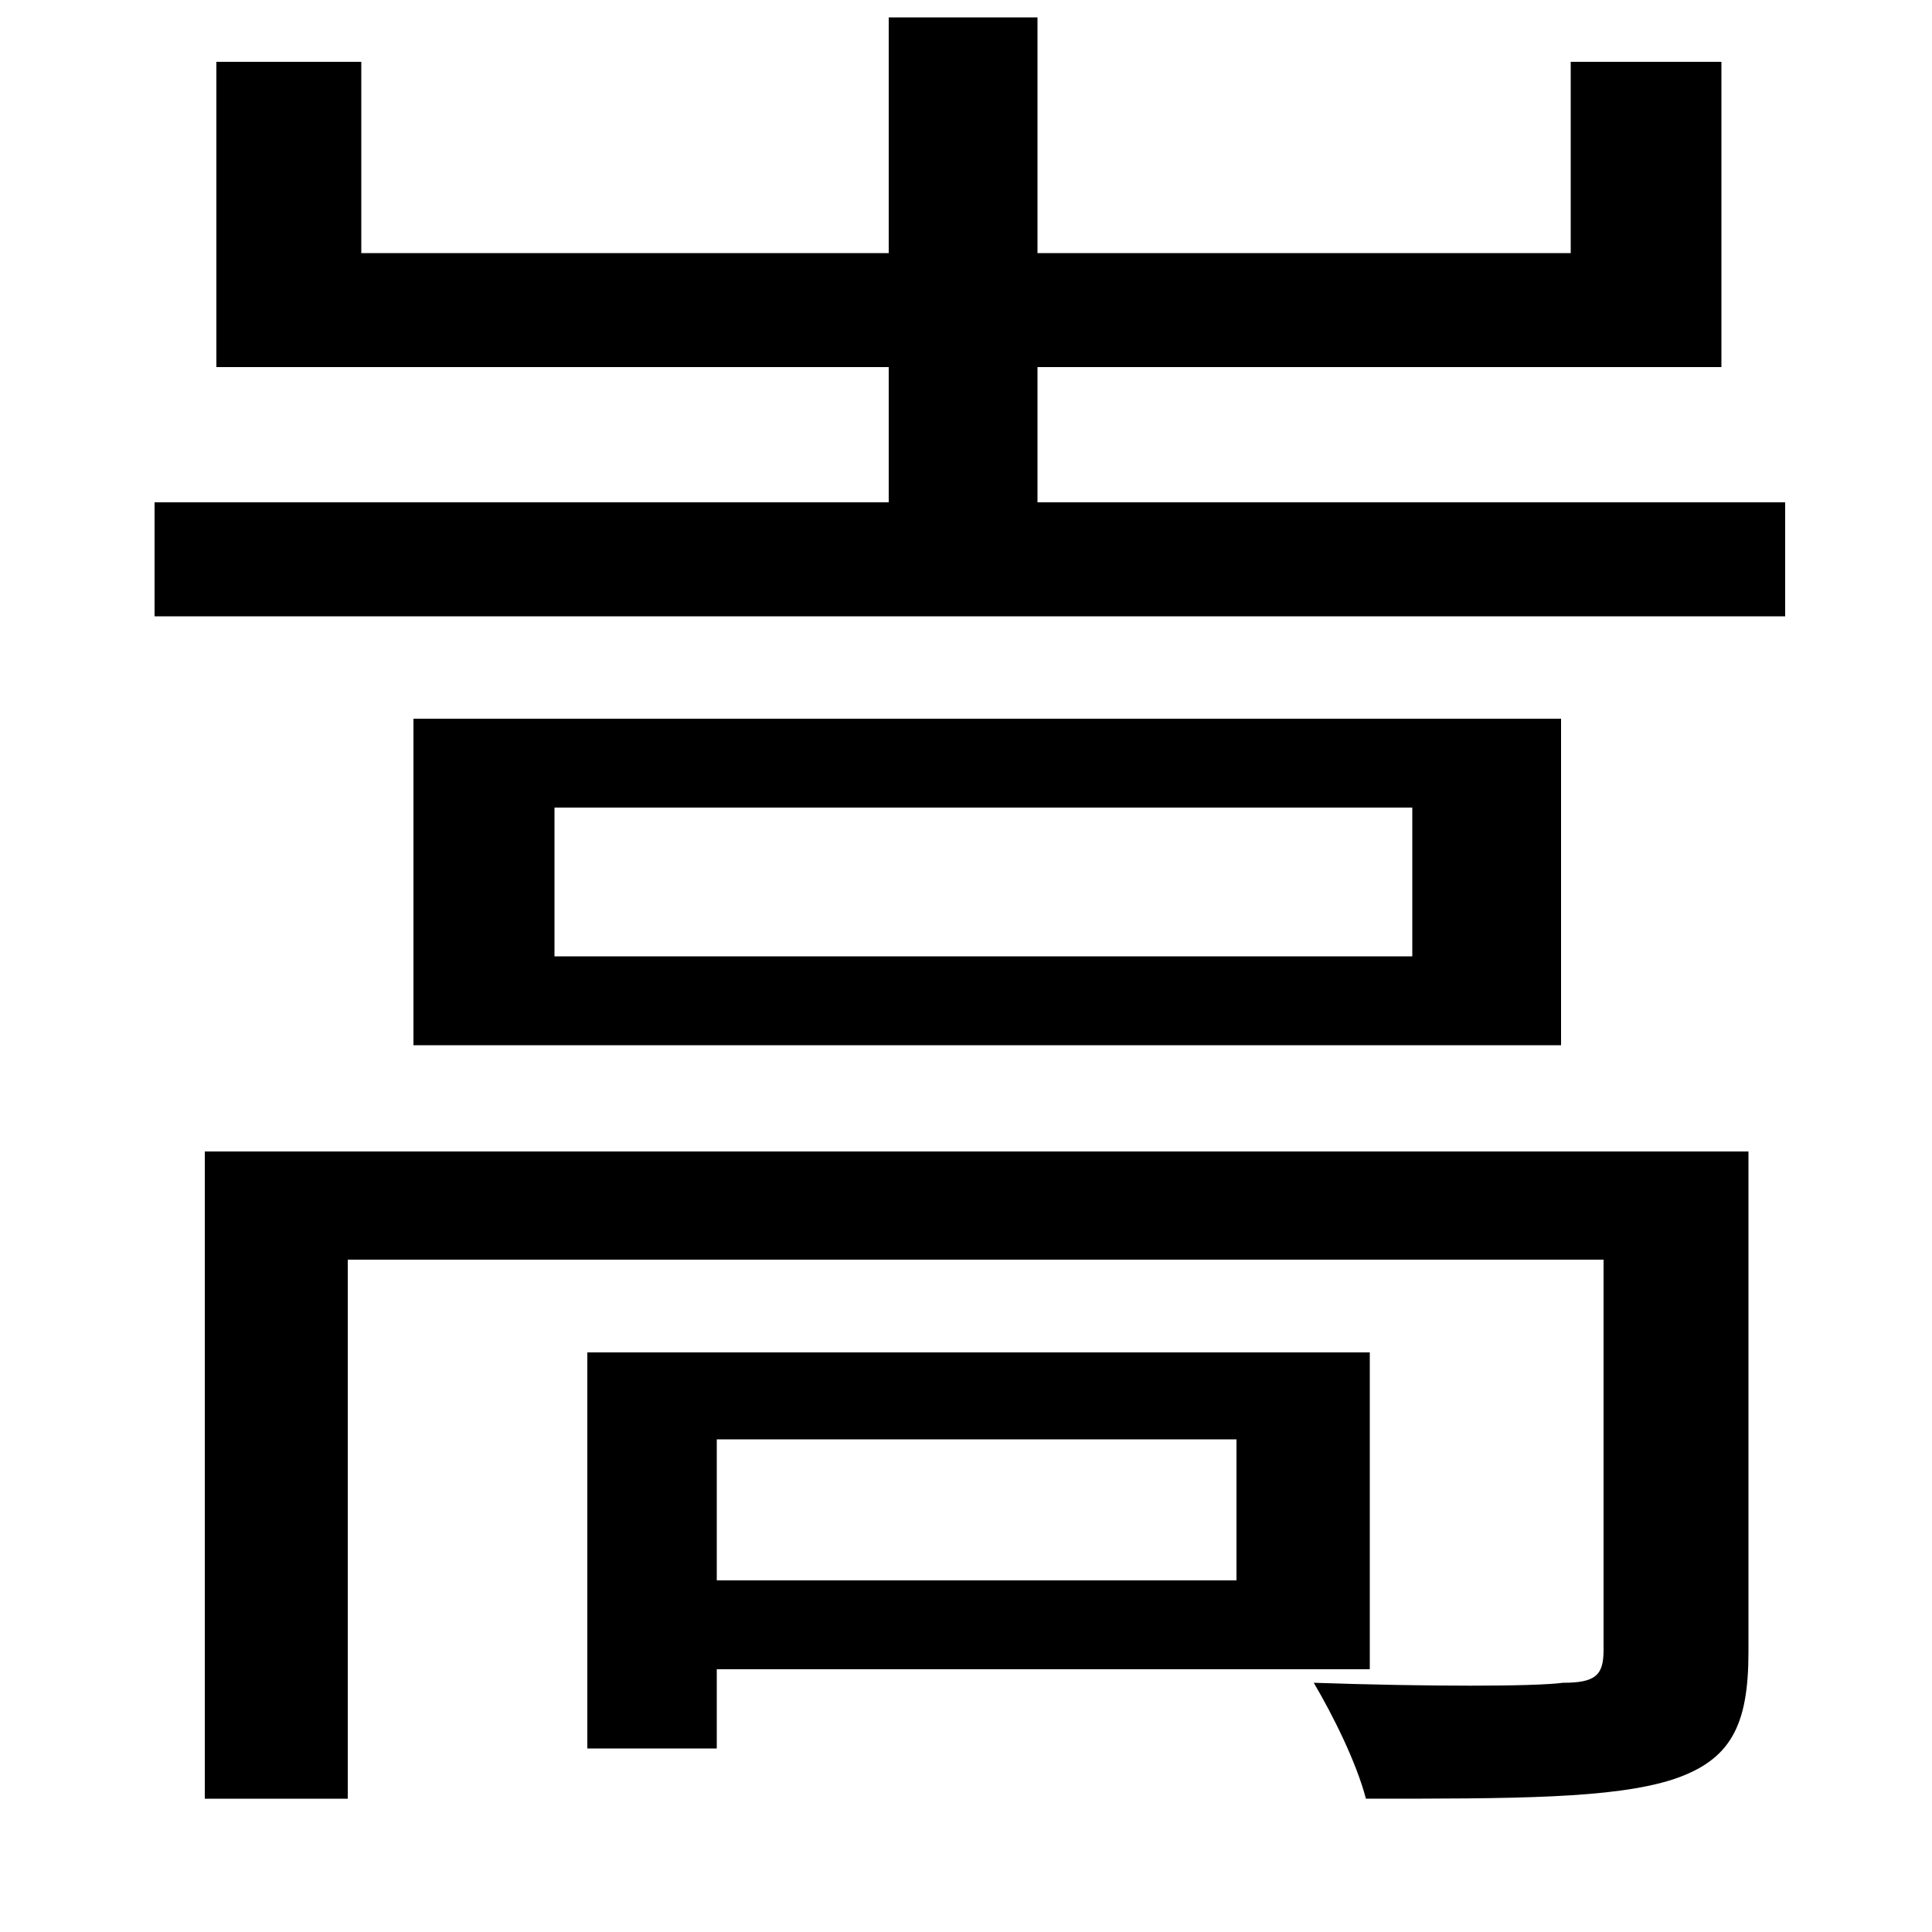 <svg xmlns="http://www.w3.org/2000/svg"
    viewBox="0 0 1000 1000">
  <!--
© 2014-2021 Adobe (http://www.adobe.com/).
Noto is a trademark of Google Inc.
This Font Software is licensed under the SIL Open Font License, Version 1.1. This Font Software is distributed on an "AS IS" BASIS, WITHOUT WARRANTIES OR CONDITIONS OF ANY KIND, either express or implied. See the SIL Open Font License for the specific language, permissions and limitations governing your use of this Font Software.
http://scripts.sil.org/OFL
  -->
<path d="M287 418L731 418 731 495 287 495ZM214 372L214 541 808 541 808 372ZM371 745L640 745 640 818 371 818ZM304 700L304 905 371 905 371 864 709 864 709 700ZM106 596L106 931 180 931 180 652 830 652 830 854C830 867 826 871 809 871 794 873 739 873 680 871 690 888 702 912 707 931 784 931 835 931 866 921 896 911 905 893 905 855L905 596ZM460 9L460 131 187 131 187 32 112 32 112 190 460 190 460 260 80 260 80 319 924 319 924 260 537 260 537 190 891 190 891 32 813 32 813 131 537 131 537 9Z"/>
</svg>